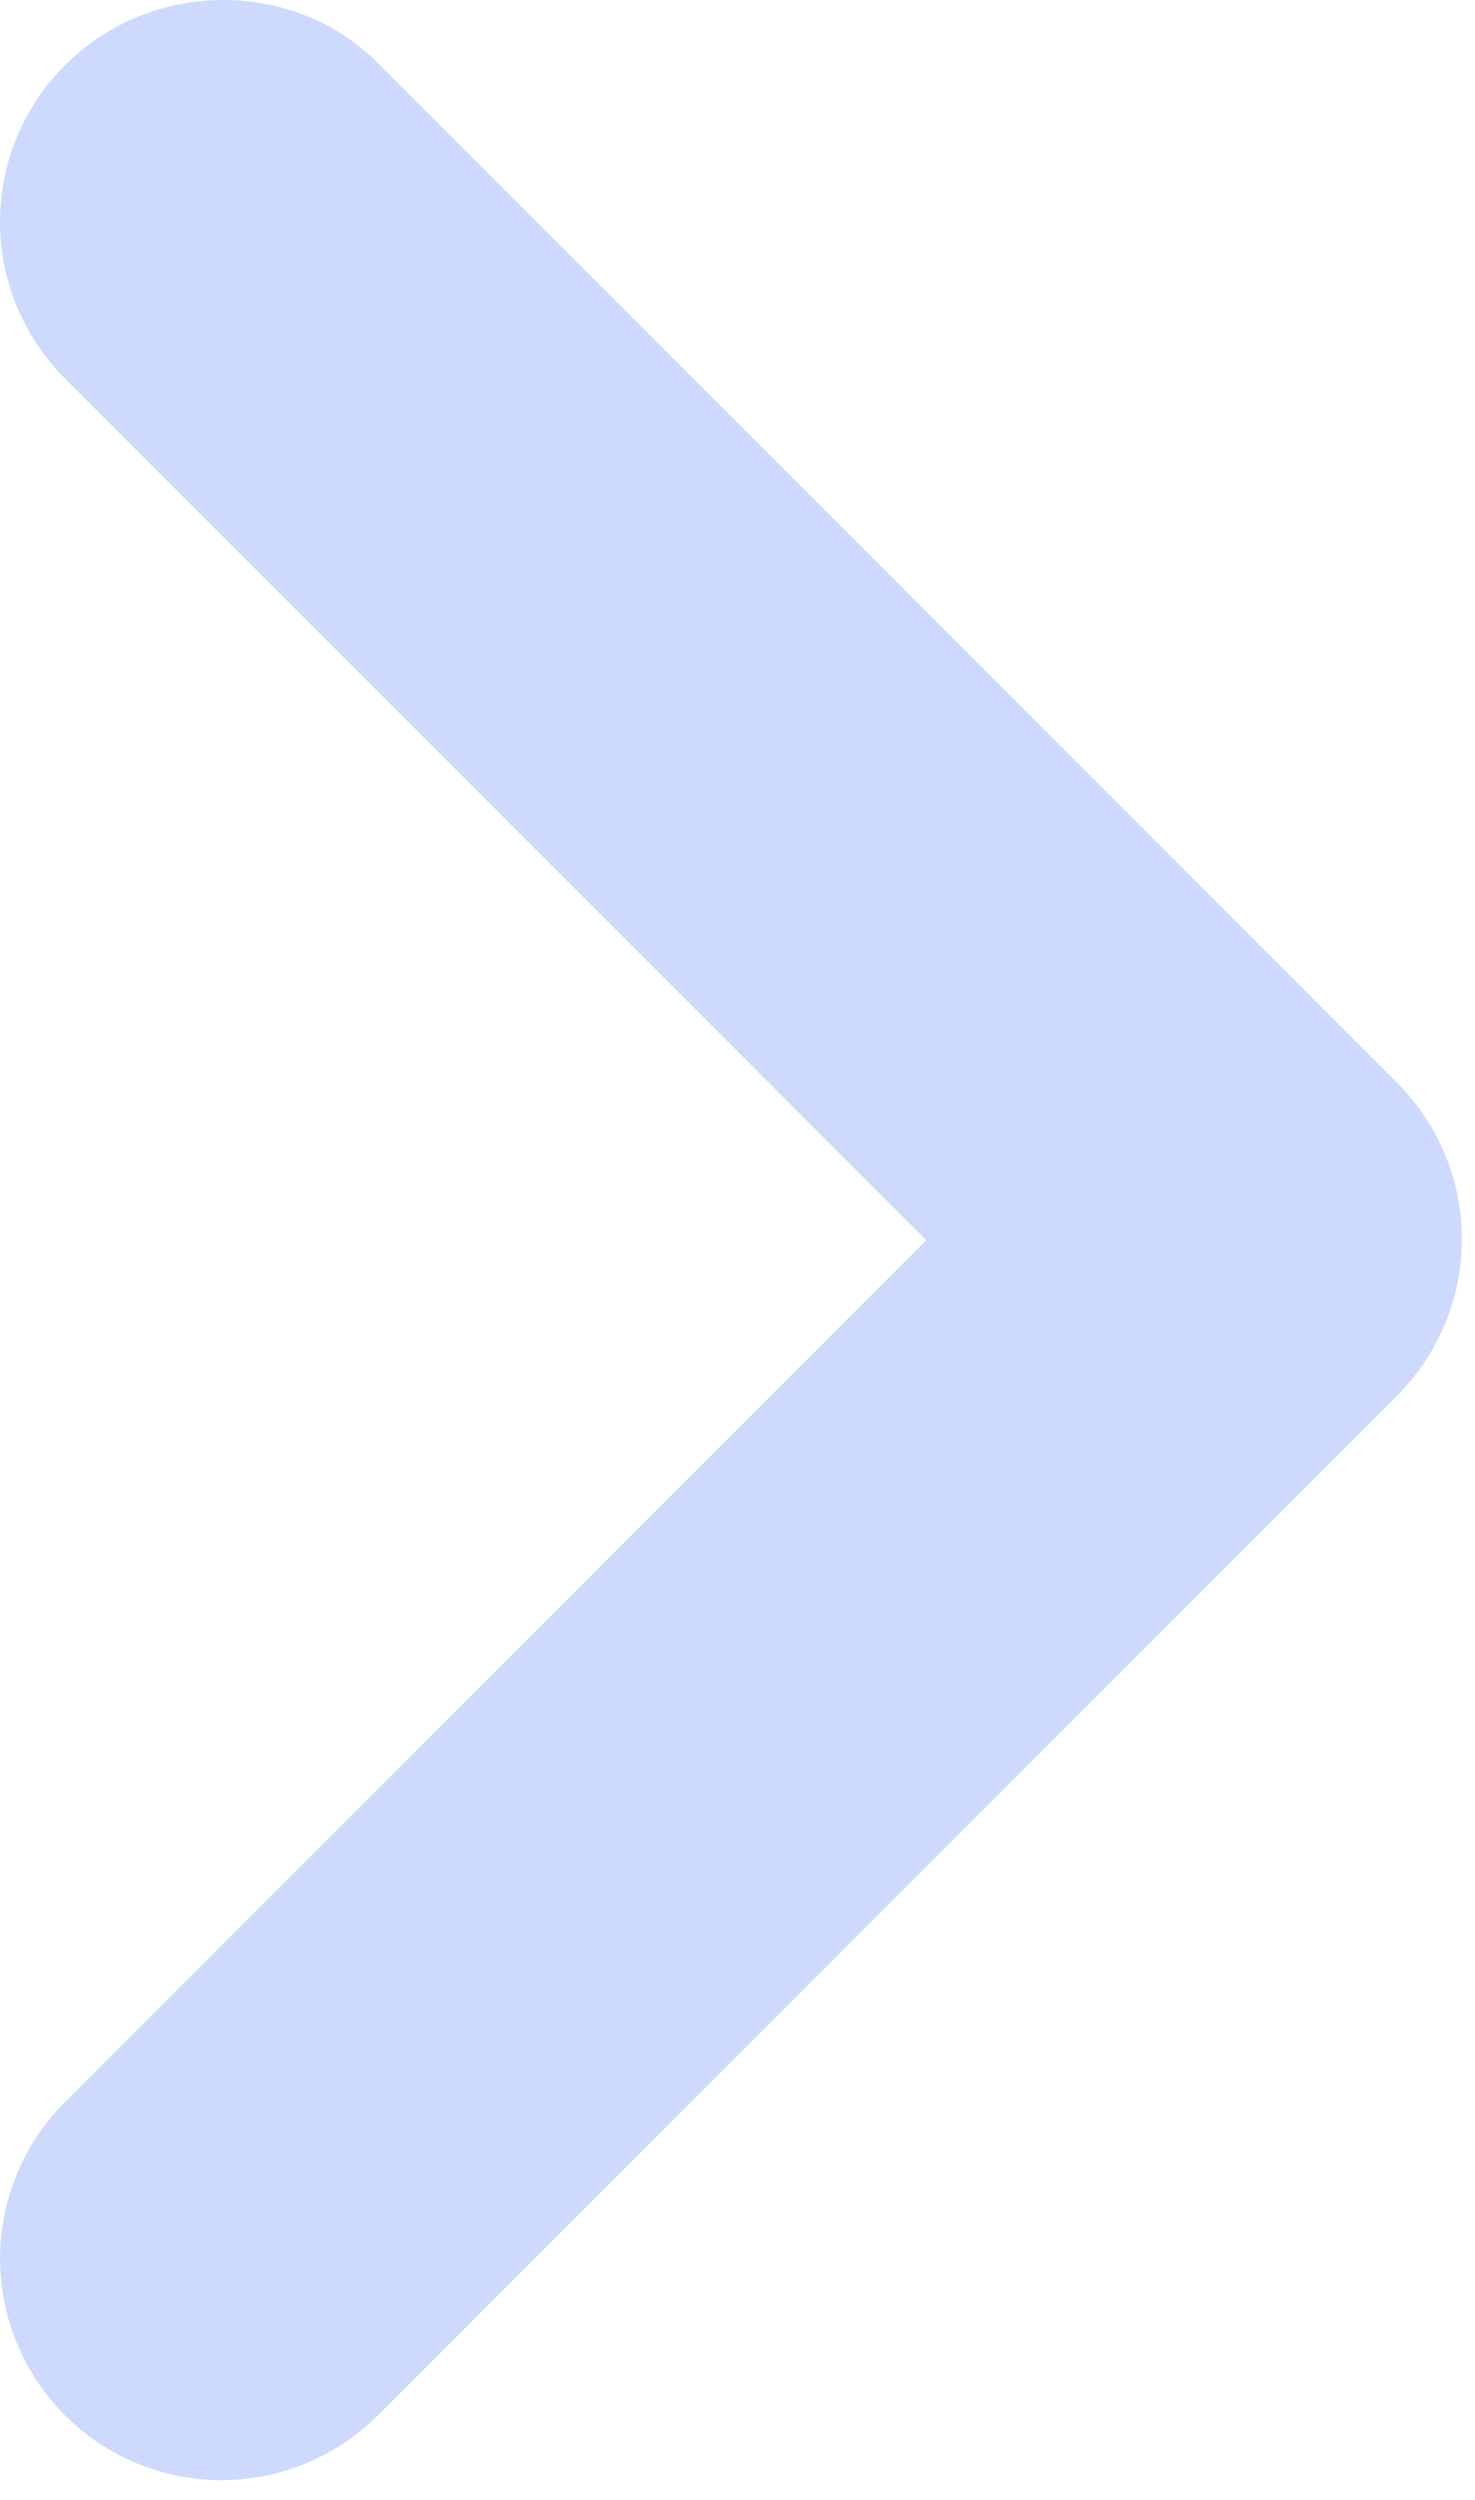 <svg width="49" height="83" viewBox="0 0 49 83" fill="none" xmlns="http://www.w3.org/2000/svg">
<path d="M2.157 2.167C1.473 2.849 0.931 3.659 0.561 4.551C0.19 5.444 -1.11901e-06 6.4 -1.28789e-06 7.366C-1.45677e-06 8.332 0.19 9.288 0.561 10.18C0.931 11.072 1.473 11.883 2.157 12.565L30.772 41.18L2.157 69.795C0.778 71.174 0.003 73.044 0.003 74.995C0.003 76.945 0.778 78.815 2.157 80.194C3.536 81.573 5.406 82.348 7.356 82.348C9.306 82.348 11.177 81.573 12.556 80.194L46.407 46.343C47.09 45.66 47.633 44.85 48.003 43.958C48.373 43.066 48.563 42.109 48.563 41.143C48.563 40.178 48.373 39.221 48.003 38.329C47.633 37.437 47.09 36.626 46.407 35.944L12.556 2.093C9.753 -0.71 5.033 -0.71 2.157 2.167Z" fill="#CDDAFD"/>
</svg>
